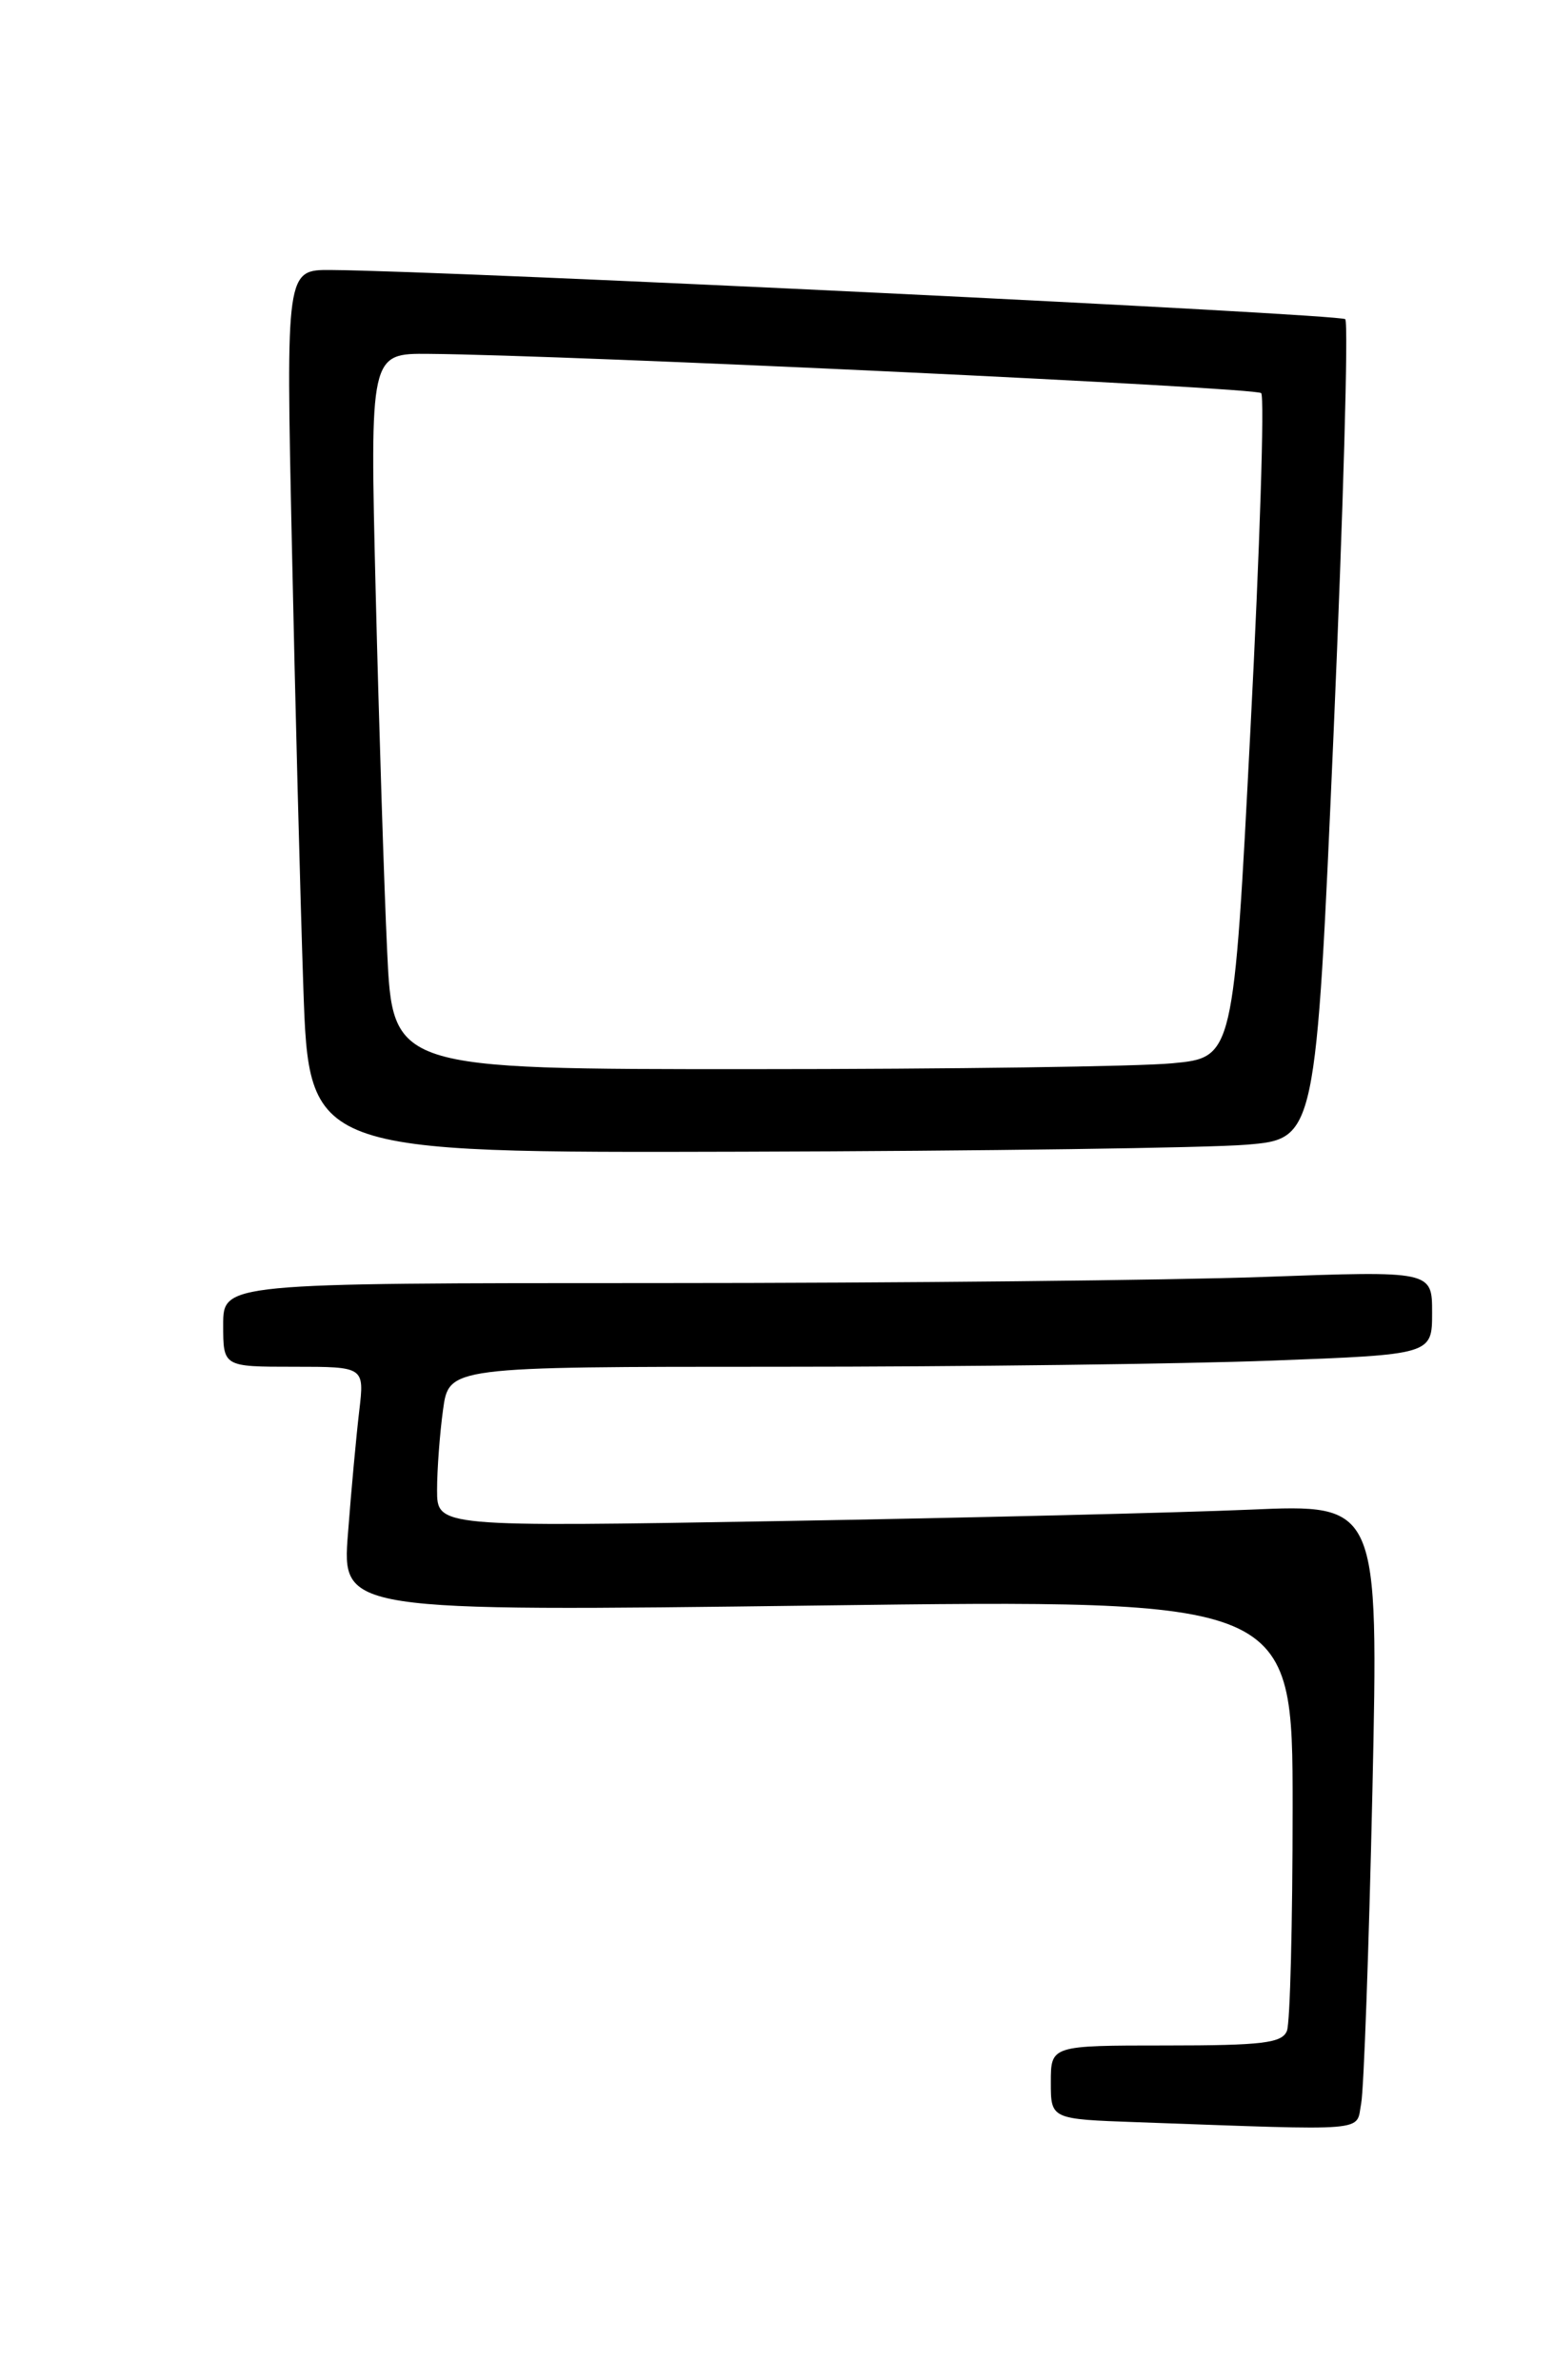 <?xml version="1.0" encoding="UTF-8" standalone="no"?>
<!DOCTYPE svg PUBLIC "-//W3C//DTD SVG 1.1//EN" "http://www.w3.org/Graphics/SVG/1.1/DTD/svg11.dtd" >
<svg xmlns="http://www.w3.org/2000/svg" xmlns:xlink="http://www.w3.org/1999/xlink" version="1.1" viewBox="0 0 167 256">
 <g >
 <path fill="currentColor"
d=" M 146.37 226.25 C 146.66 224.74 147.20 209.61 147.58 192.63 C 148.25 161.76 148.25 161.76 134.38 162.37 C 126.74 162.70 103.96 163.25 83.75 163.60 C 47.00 164.23 47.00 164.23 47.00 160.26 C 47.00 158.07 47.29 154.19 47.64 151.64 C 48.27 147.00 48.27 147.00 83.89 147.00 C 103.47 147.00 127.26 146.70 136.75 146.34 C 154.00 145.69 154.00 145.69 154.00 141.18 C 154.00 136.68 154.00 136.68 135.84 137.34 C 125.85 137.70 96.60 138.00 70.84 138.00 C 24.00 138.00 24.00 138.00 24.00 142.50 C 24.00 147.00 24.00 147.00 31.59 147.00 C 39.19 147.00 39.19 147.00 38.63 151.75 C 38.32 154.36 37.77 160.29 37.42 164.91 C 36.76 173.33 36.76 173.33 87.88 172.68 C 139.00 172.02 139.00 172.02 139.00 194.43 C 139.00 206.75 138.73 217.55 138.39 218.42 C 137.88 219.74 135.77 220.00 125.39 220.00 C 113.00 220.00 113.00 220.00 113.00 223.96 C 113.00 227.92 113.00 227.92 122.25 228.25 C 147.68 229.16 145.78 229.32 146.37 226.25 Z  M 134.00 123.12 C 141.50 122.50 141.50 122.50 143.41 78.74 C 144.45 54.67 145.02 34.69 144.66 34.33 C 144.10 33.77 48.71 29.14 35.63 29.04 C 30.75 29.00 30.75 29.00 31.39 58.75 C 31.73 75.11 32.29 96.49 32.62 106.25 C 33.23 124.00 33.23 124.00 79.87 123.87 C 105.51 123.80 129.88 123.46 134.00 123.12 Z  M 41.63 102.25 C 41.30 95.24 40.75 77.91 40.40 63.75 C 39.77 38.00 39.77 38.00 46.14 38.06 C 61.43 38.19 135.00 41.67 135.62 42.28 C 135.99 42.66 135.48 58.89 134.47 78.35 C 132.65 113.74 132.65 113.74 126.07 114.36 C 122.46 114.71 102.11 114.99 80.86 114.99 C 42.22 115.00 42.22 115.00 41.63 102.25 Z "/>
</g>
</svg>
